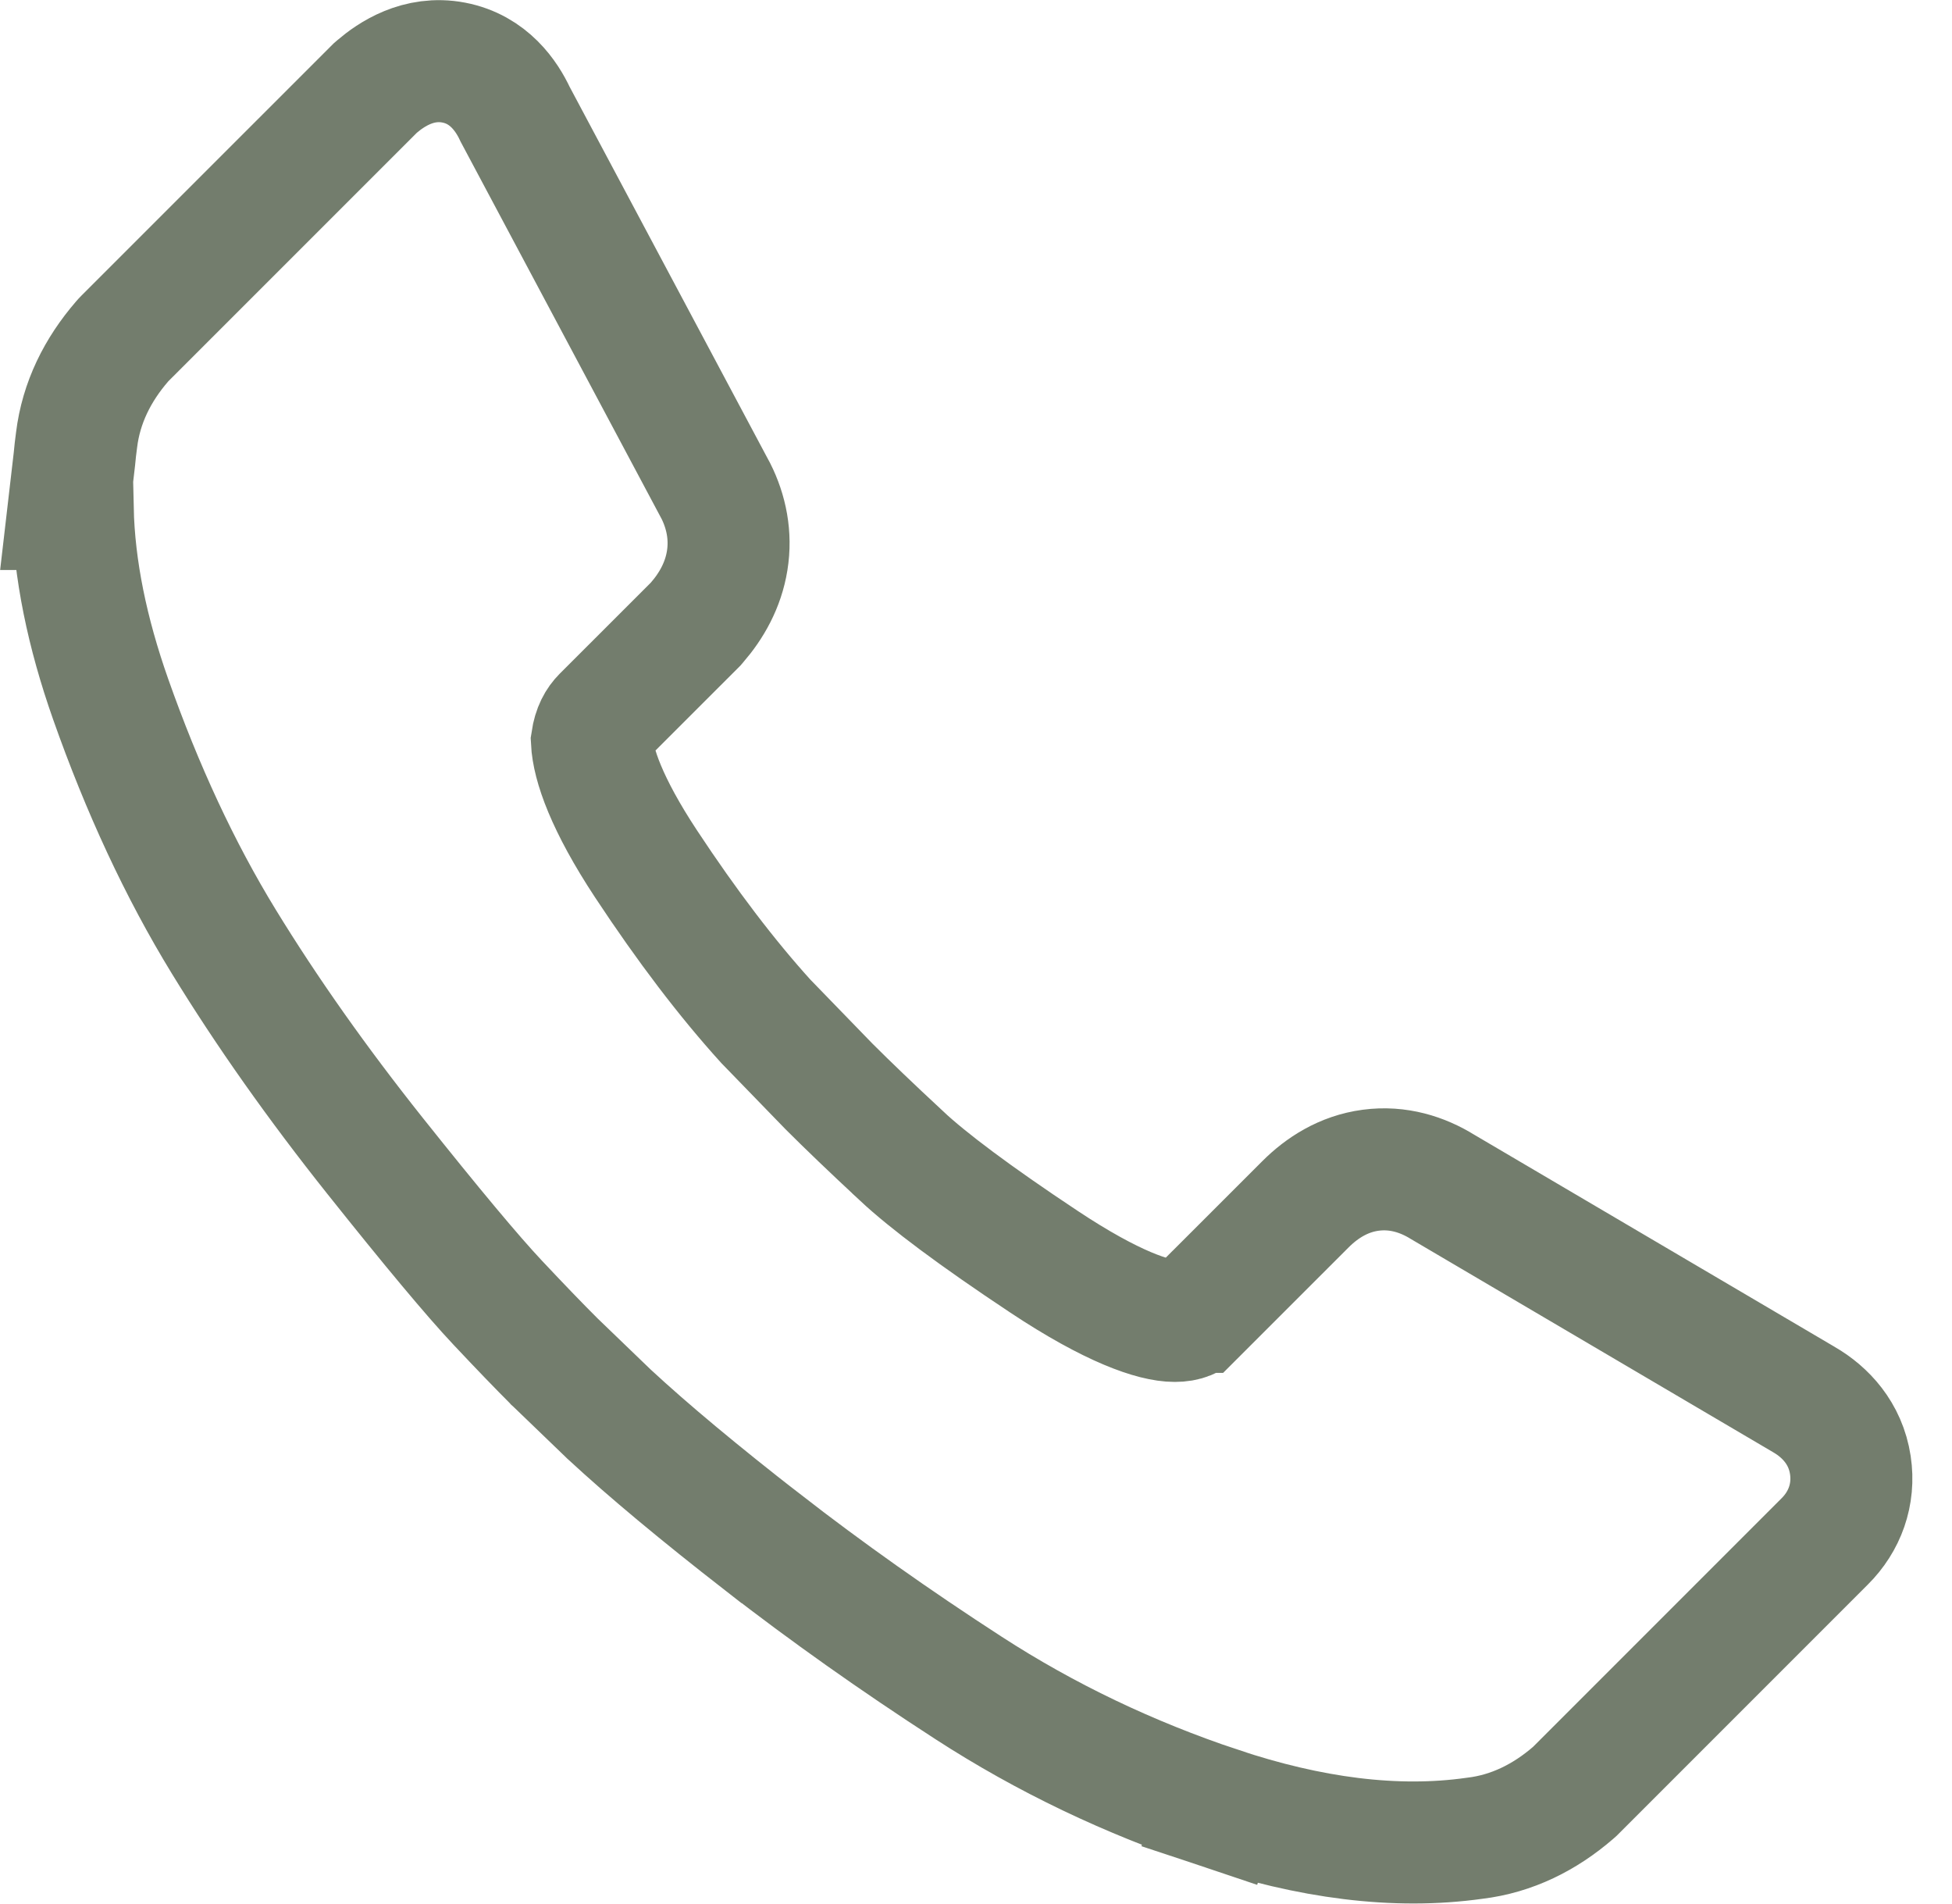<svg width="40" height="39" viewBox="0 0 40 39" fill="none" xmlns="http://www.w3.org/2000/svg">
<path d="M1.569 9.014C1.551 9.145 1.536 9.277 1.524 9.41L1.406 10.428H1.49C1.518 11.661 1.788 12.964 2.267 14.323L2.267 14.323C2.915 16.161 3.685 17.821 4.587 19.293C5.466 20.728 6.5 22.192 7.688 23.684C8.848 25.14 9.692 26.151 10.199 26.689C10.67 27.19 11.055 27.589 11.35 27.883L11.358 27.892L11.367 27.9L12.47 28.962L12.479 28.971L12.488 28.979C13.288 29.72 14.337 30.593 15.625 31.595L15.626 31.595C16.93 32.608 18.338 33.605 19.851 34.584C21.428 35.605 23.136 36.421 24.972 37.034L25.369 35.846L24.972 37.034C26.835 37.656 28.595 37.891 30.22 37.661C30.984 37.57 31.66 37.229 32.236 36.731L32.27 36.701L32.302 36.669L37.39 31.581C37.391 31.58 37.392 31.579 37.393 31.578C37.799 31.174 38.008 30.618 37.917 30.016C37.818 29.363 37.404 28.928 36.97 28.676C36.968 28.675 36.967 28.674 36.965 28.673L29.559 24.315C29.152 24.063 28.648 23.9 28.088 23.975C27.529 24.049 27.085 24.339 26.753 24.671L24.546 26.877L24.545 26.877C24.421 27.001 24.29 27.062 24.073 27.062C23.651 27.062 22.795 26.781 21.392 25.849C19.975 24.909 19.021 24.192 18.477 23.685L18.476 23.683C17.863 23.114 17.369 22.64 16.987 22.258L15.693 20.924C14.9 20.049 14.081 18.976 13.236 17.695C12.431 16.473 12.152 15.66 12.129 15.181C12.166 14.932 12.253 14.788 12.354 14.686L12.354 14.686L14.222 12.819L14.254 12.787L14.283 12.753C14.579 12.412 14.82 11.989 14.901 11.486C14.984 10.973 14.883 10.485 14.668 10.056L14.661 10.043L14.653 10.029L10.556 2.341C10.386 1.976 10.02 1.42 9.296 1.282C8.573 1.144 8.011 1.529 7.726 1.773L7.689 1.805L7.655 1.839L2.562 6.931L2.531 6.963L2.501 6.997C2.002 7.574 1.662 8.249 1.569 9.014Z" stroke="#737D6D" stroke-width="2.5"/>
</svg>
